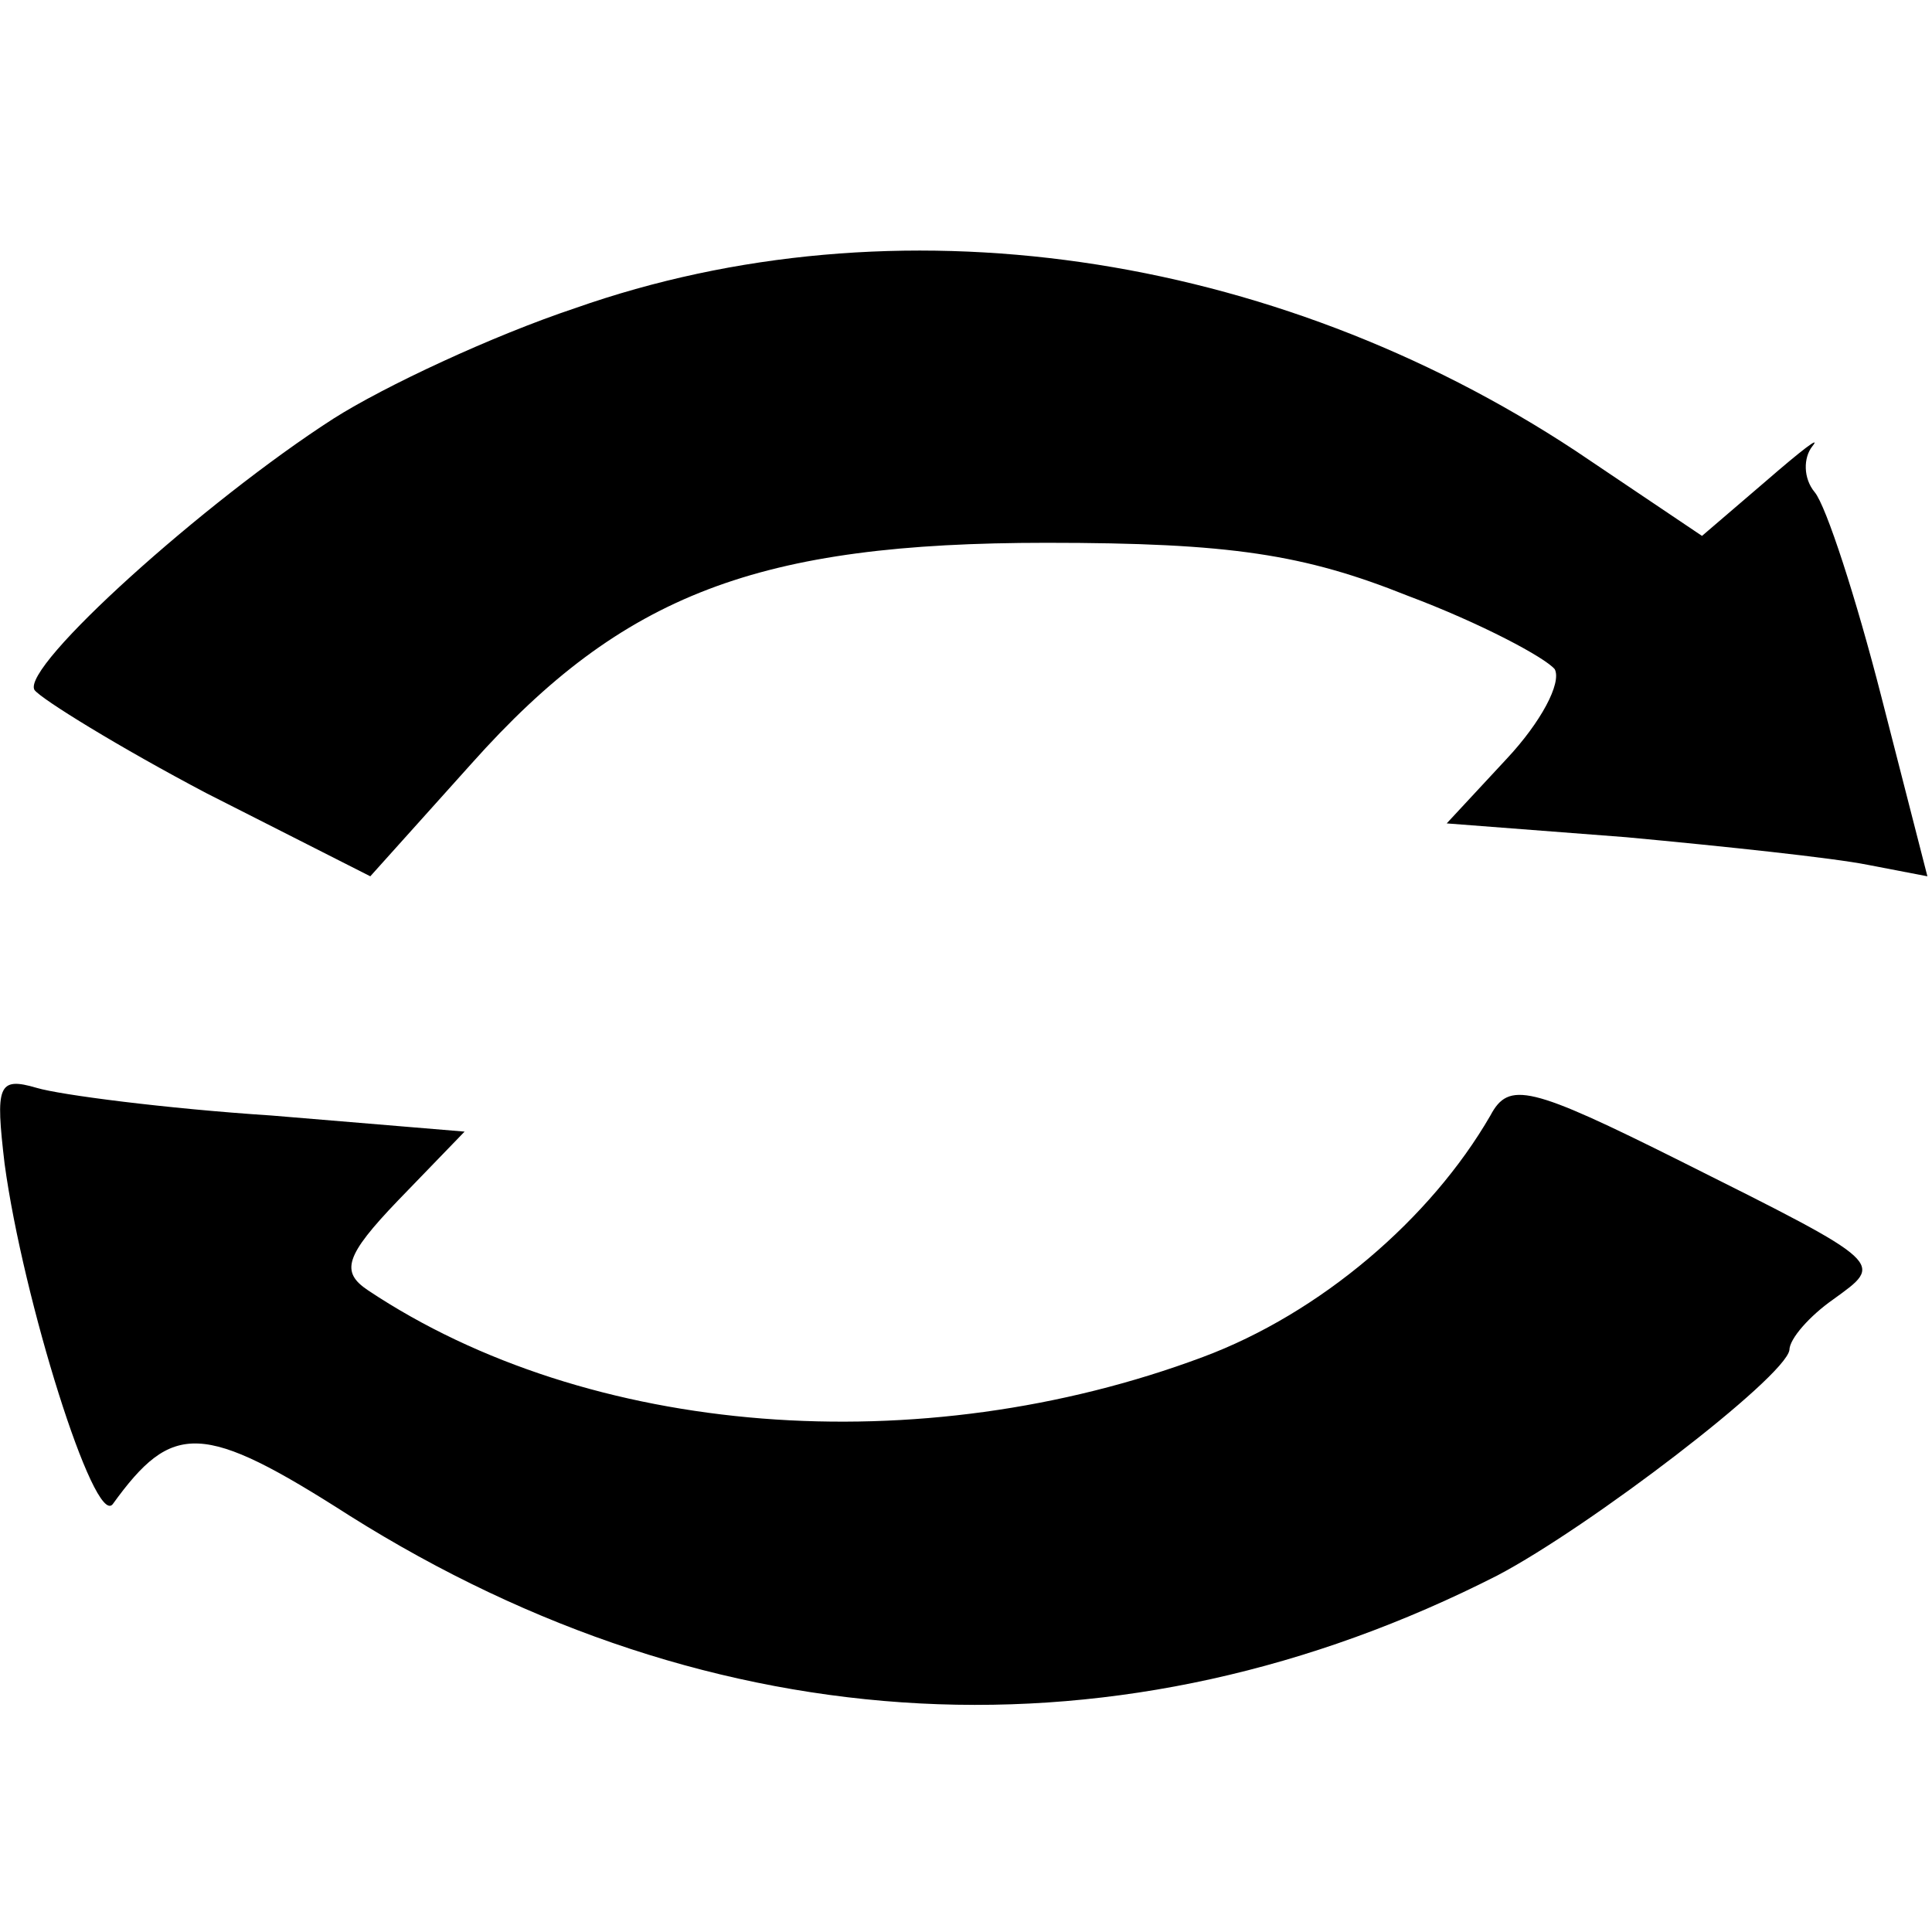 <?xml version="1.0" encoding="UTF-8"?>
<!DOCTYPE svg  PUBLIC '-//W3C//DTD SVG 20010904//EN'  'http://www.w3.org/TR/2001/REC-SVG-20010904/DTD/svg10.dtd'>
<svg width="84pt" height="84pt" version="1.0" viewBox="0 0 84 84" xmlns="http://www.w3.org/2000/svg">
	<g transform="translate(0 84) scale(.1 -.1)">
		<path d="m250 706c-36-12-83-34-105-48-56-36-136-108-130-118 3-4 37-25 75-45l71-36 44 49c66 74 125 96 250 96 80 0 112-5 157-23 32-12 60-27 64-32 3-6-6-23-21-39l-26-28 78-6c43-4 90-9 105-12l26-5-20 78c-11 43-24 83-29 89s-5 15-1 20-5-2-20-15l-28-24-55 37c-132 87-296 111-435 62z"/>
		<path d="m2 334c8-59 39-158 47-148 26 36 39 36 103-5 159-100 336-109 499-26 40 21 125 86 127 98 0 5 9 15 19 22 22 16 24 15-66 60-66 33-75 35-83 20-26-45-74-86-125-105-123-46-267-35-363 29-12 8-10 15 13 39l29 30-84 7c-46 3-92 9-102 12-17 5-18 1-14-33z"/>
	</g>
</svg>
